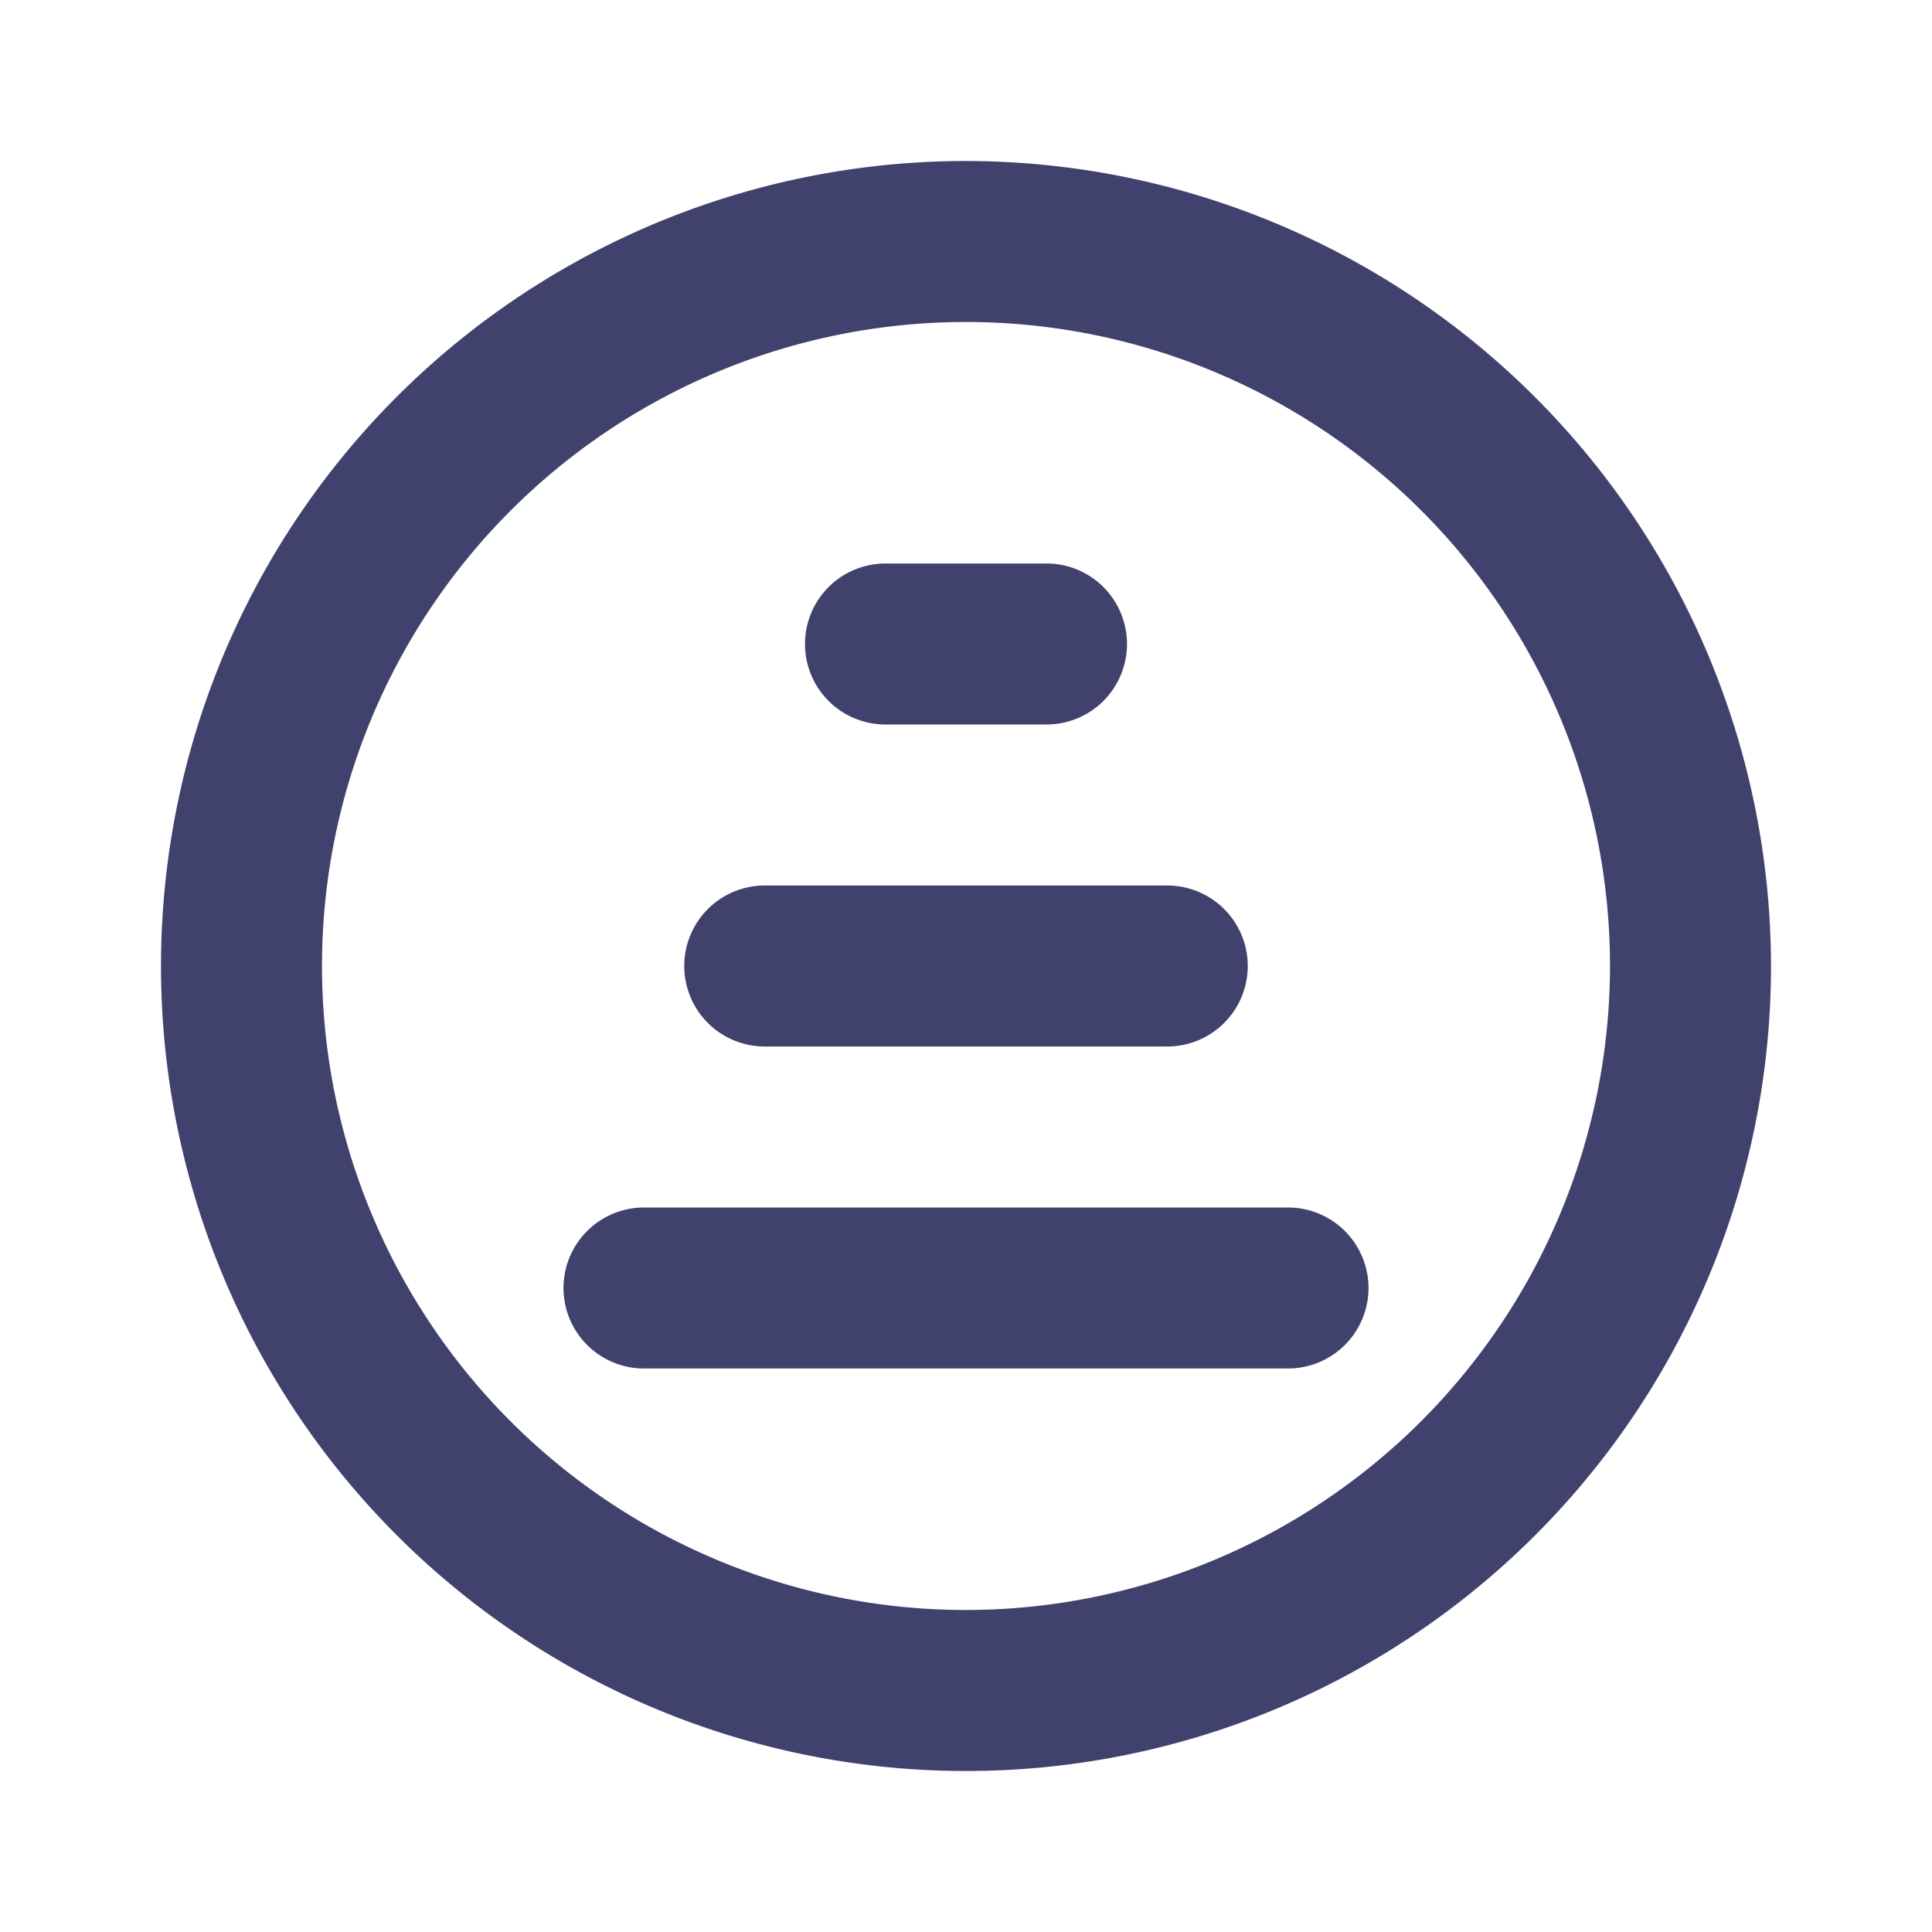 <svg id="magicoon-Bold" xmlns="http://www.w3.org/2000/svg" viewBox="0 0 24 24"><defs><style>.cls-1{fill:#41416e;}</style></defs><title>sort-ascending</title><g id="sort-ascending-Bold"><path id="sort-ascending-Bold-2" data-name="sort-ascending-Bold" class="cls-1" d="M12,2A10,10,0,1,0,22,12,10.011,10.011,0,0,0,12,2Zm0,18a8,8,0,1,1,8-8A8.009,8.009,0,0,1,12,20Zm5-4a1,1,0,0,1-1,1H8a1,1,0,0,1,0-2h8A1,1,0,0,1,17,16ZM8.5,12a1,1,0,0,1,1-1h5a1,1,0,0,1,0,2h-5A1,1,0,0,1,8.5,12ZM10,8a1,1,0,0,1,1-1h2a1,1,0,0,1,0,2H11A1,1,0,0,1,10,8Z"/></g></svg>